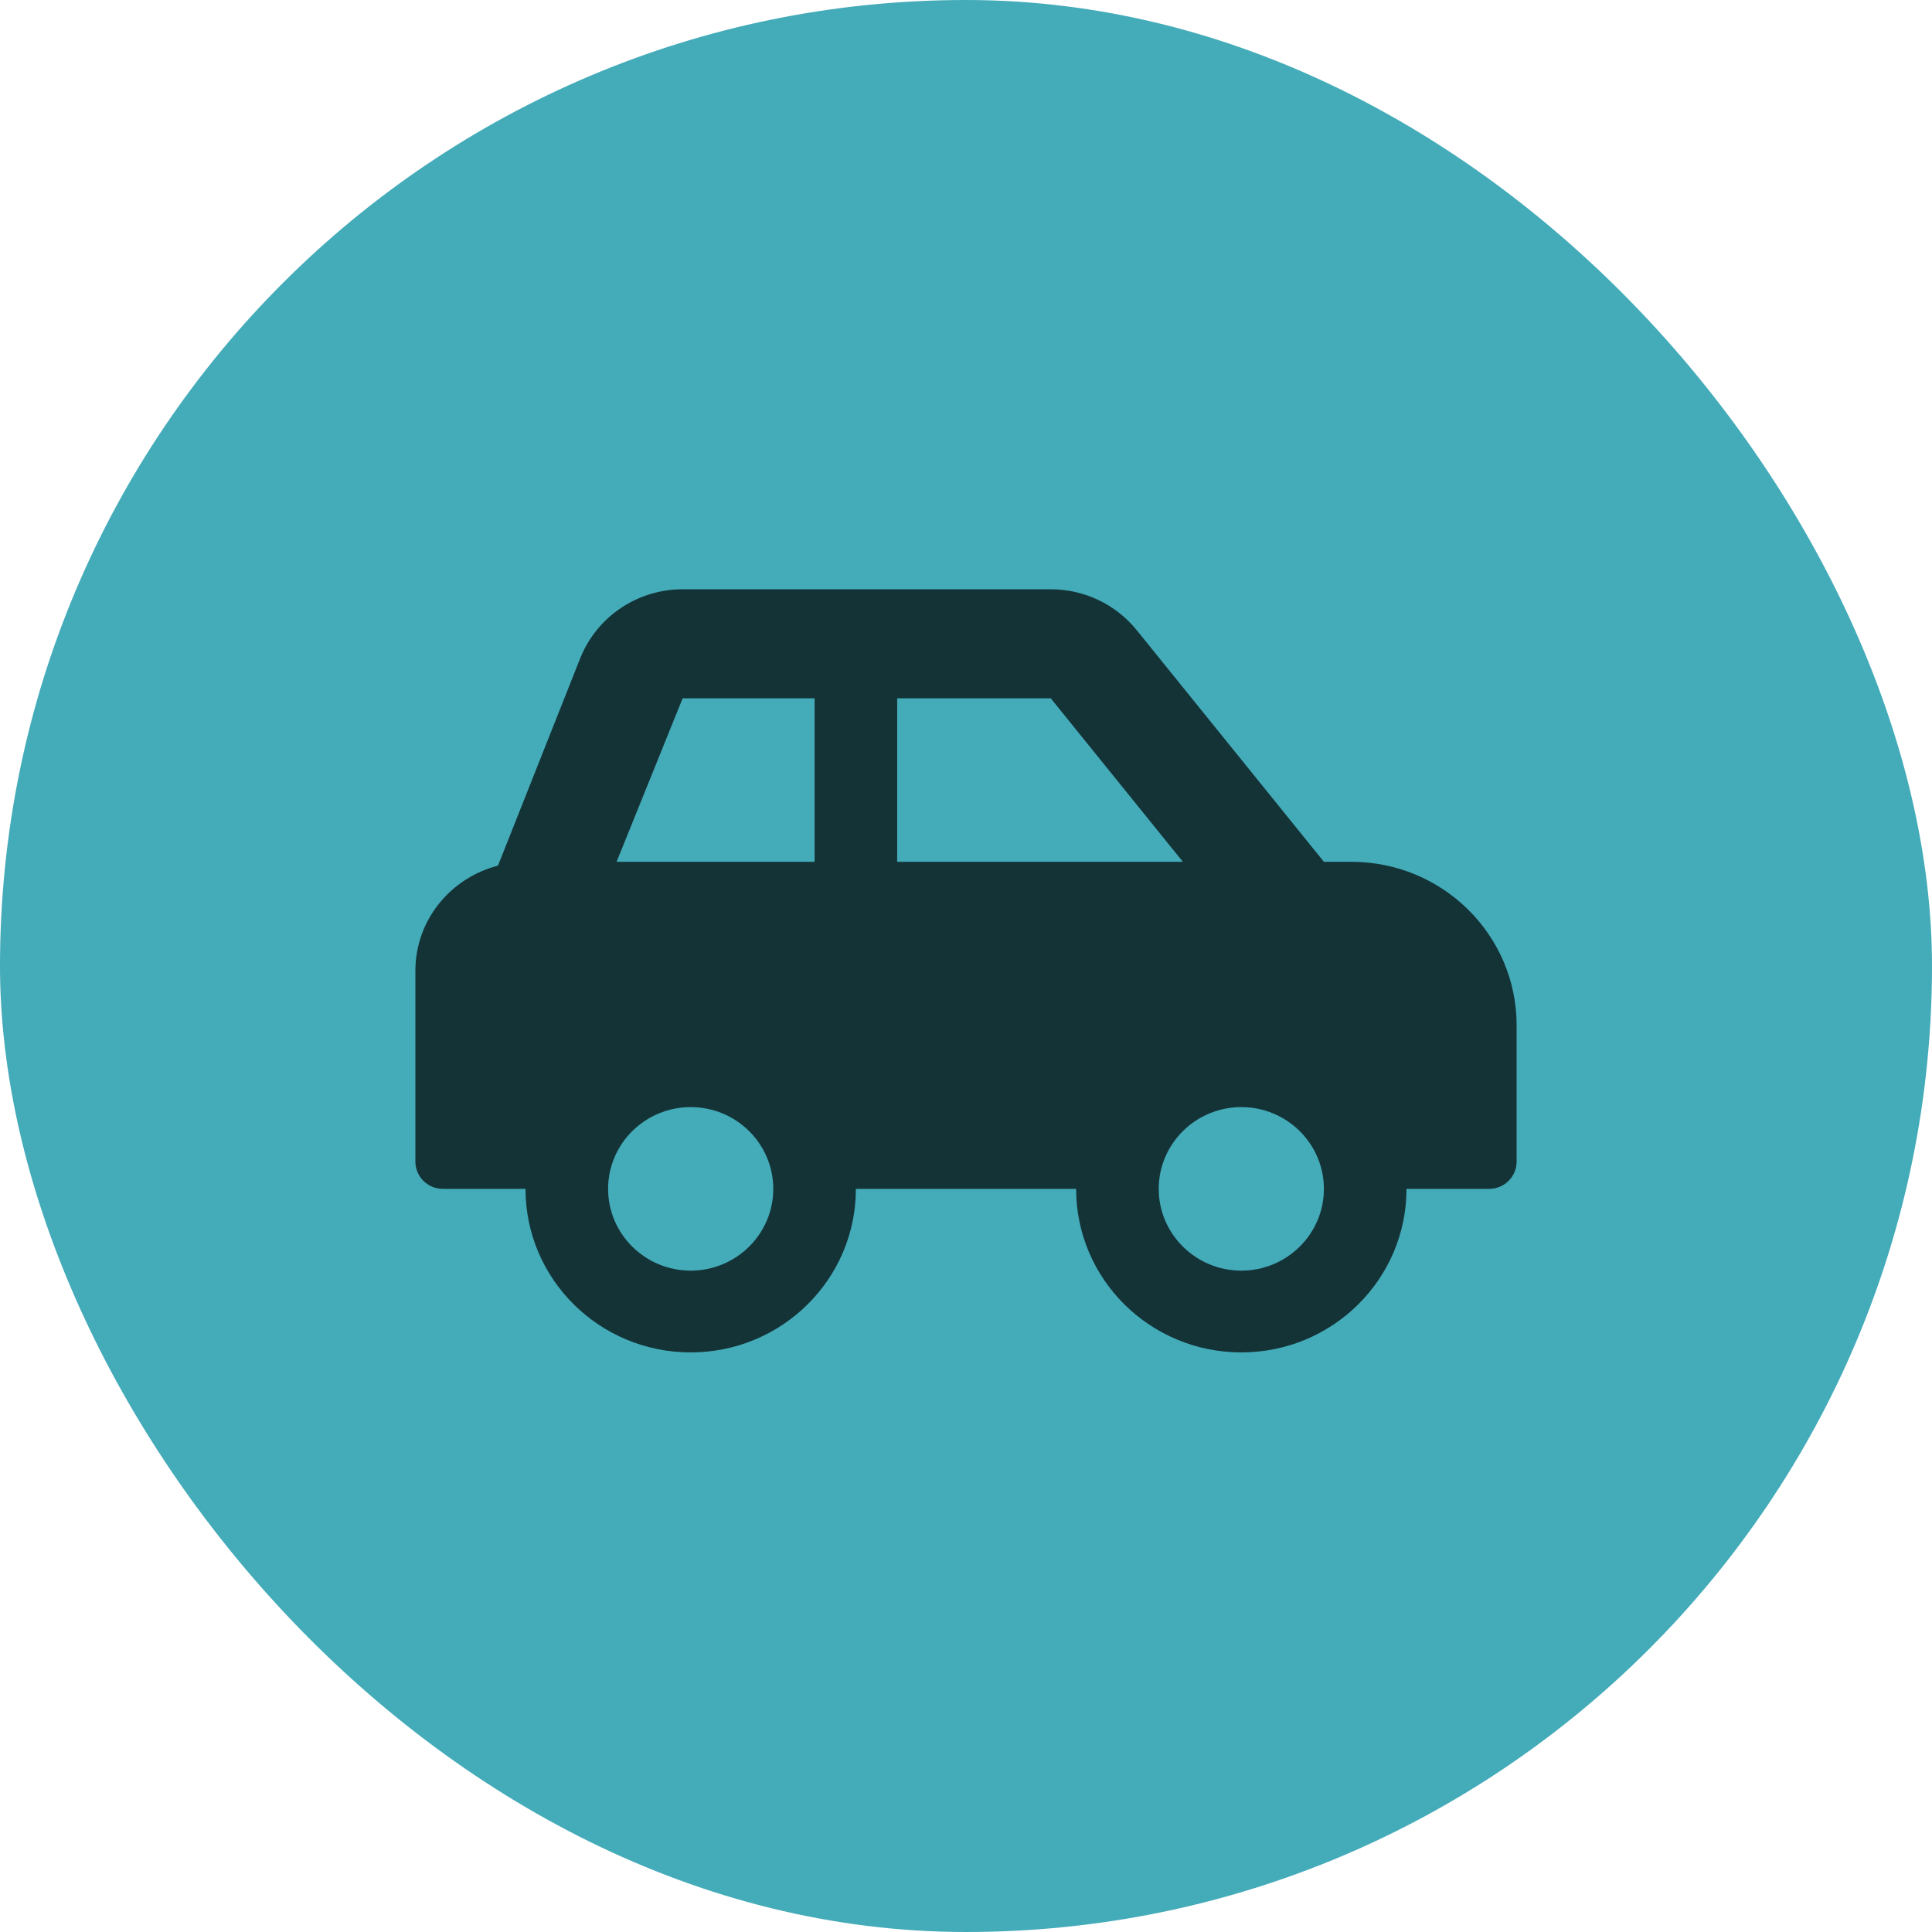 <svg width="200" height="200" viewBox="0 0 200 200" fill="none" xmlns="http://www.w3.org/2000/svg">
<rect width="200" height="200" rx="100" fill="#44ABB9"/>
<path d="M139.9 89.214H137.05L117.674 65.236C116.605 63.914 115.25 62.847 113.709 62.114C112.168 61.381 110.481 61 108.771 61H70.668C66.007 61 61.815 63.809 60.084 68.094L51.55 89.613C46.641 90.872 43 95.247 43 100.5V120.25C43 121.809 44.275 123.071 45.85 123.071H54.4C54.4 132.421 62.056 140 71.5 140C80.944 140 88.6 132.421 88.6 123.071H111.4C111.4 132.421 119.056 140 128.5 140C137.944 140 145.6 132.421 145.6 123.071H154.15C155.725 123.071 157 121.809 157 120.25V106.143C157 96.793 149.344 89.214 139.9 89.214ZM71.5 131.536C66.785 131.536 62.95 127.739 62.95 123.071C62.95 118.404 66.785 114.607 71.5 114.607C76.215 114.607 80.05 118.404 80.05 123.071C80.05 127.739 76.215 131.536 71.5 131.536ZM84.325 89.214H63.828L70.668 72.286H84.325V89.214ZM92.875 89.214V72.286H108.771L122.451 89.214H92.875ZM128.5 131.536C123.785 131.536 119.95 127.739 119.95 123.071C119.95 118.404 123.785 114.607 128.5 114.607C133.215 114.607 137.05 118.404 137.05 123.071C137.05 127.739 133.215 131.536 128.5 131.536Z" fill="black" fill-opacity="0.7"/>
</svg>
